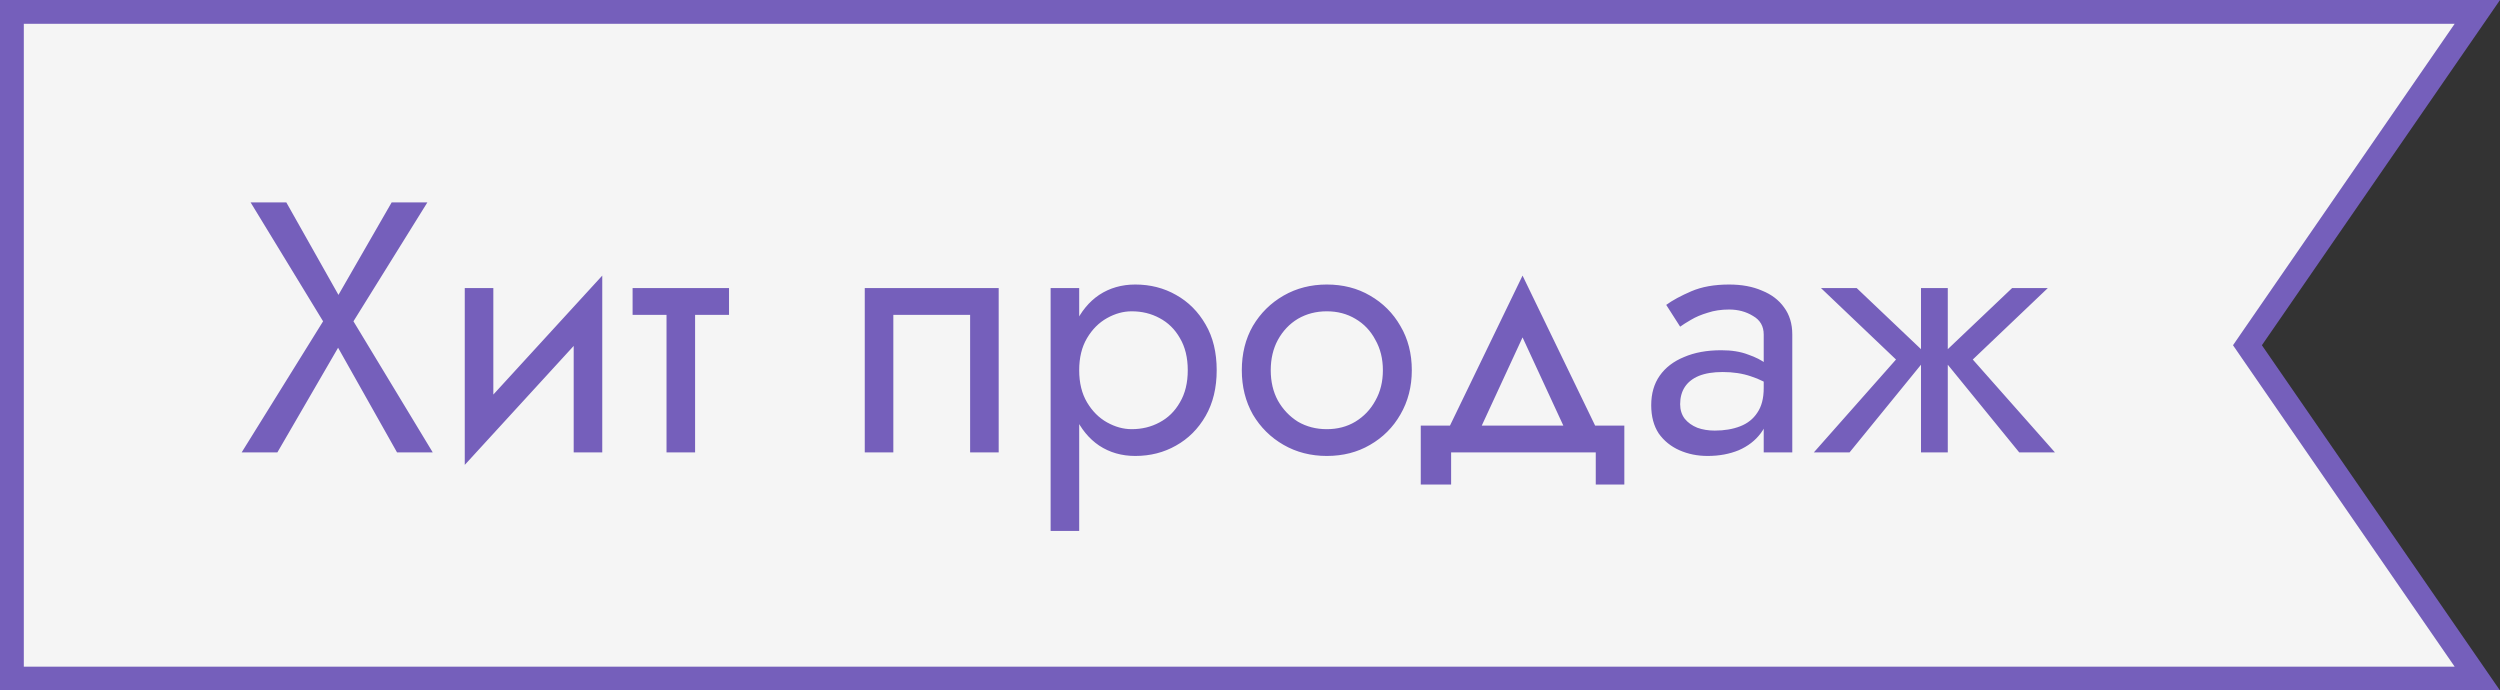 <svg width="105" height="29" viewBox="0 0 105 29" fill="none" xmlns="http://www.w3.org/2000/svg">
<rect x="0" y="0" width="105" height="29" fill="#333333" stroke="none"/>
<path d="M94.588 14.784L104.048 28.5H0.5V0.5H104.048L94.588 14.216L94.393 14.5L94.588 14.784Z" fill="#F5F5F5" stroke="#755FBB"/>
<path d="M16.45 8.5H17.95L14.845 13.495L18.175 19H16.675L14.2 14.605L11.65 19H10.15L13.57 13.495L10.525 8.5H12.025L14.215 12.385L16.45 8.5ZM25.22 13.3L19.52 19.525L19.595 17.8L25.295 11.575L25.22 13.3ZM20.72 12.1V17.875L19.52 19.525V12.1H20.72ZM25.295 11.575V19H24.095V13.225L25.295 11.575ZM26.569 12.1H30.619V13.225H26.569V12.1ZM27.994 12.4H29.194V19H27.994V12.4ZM41.945 12.1V19H40.745V13.225H37.52V19H36.32V12.1H41.945ZM45.326 22.3H44.126V12.1H45.326V22.3ZM51.101 15.55C51.101 16.29 50.946 16.93 50.636 17.47C50.326 18.01 49.911 18.425 49.391 18.715C48.881 19.005 48.311 19.15 47.681 19.15C47.111 19.15 46.606 19.005 46.166 18.715C45.736 18.425 45.396 18.01 45.146 17.47C44.906 16.93 44.786 16.29 44.786 15.55C44.786 14.8 44.906 14.16 45.146 13.63C45.396 13.09 45.736 12.675 46.166 12.385C46.606 12.095 47.111 11.95 47.681 11.95C48.311 11.95 48.881 12.095 49.391 12.385C49.911 12.675 50.326 13.09 50.636 13.63C50.946 14.16 51.101 14.8 51.101 15.55ZM49.886 15.55C49.886 15.02 49.776 14.57 49.556 14.2C49.346 13.83 49.061 13.55 48.701 13.36C48.351 13.17 47.961 13.075 47.531 13.075C47.181 13.075 46.836 13.17 46.496 13.36C46.156 13.55 45.876 13.83 45.656 14.2C45.436 14.57 45.326 15.02 45.326 15.55C45.326 16.08 45.436 16.53 45.656 16.9C45.876 17.27 46.156 17.55 46.496 17.74C46.836 17.93 47.181 18.025 47.531 18.025C47.961 18.025 48.351 17.93 48.701 17.74C49.061 17.55 49.346 17.27 49.556 16.9C49.776 16.53 49.886 16.08 49.886 15.55ZM52.156 15.55C52.156 14.85 52.311 14.23 52.621 13.69C52.941 13.15 53.371 12.725 53.911 12.415C54.451 12.105 55.056 11.95 55.726 11.95C56.406 11.95 57.011 12.105 57.541 12.415C58.081 12.725 58.506 13.15 58.816 13.69C59.136 14.23 59.296 14.85 59.296 15.55C59.296 16.24 59.136 16.86 58.816 17.41C58.506 17.95 58.081 18.375 57.541 18.685C57.011 18.995 56.406 19.15 55.726 19.15C55.056 19.15 54.451 18.995 53.911 18.685C53.371 18.375 52.941 17.95 52.621 17.41C52.311 16.86 52.156 16.24 52.156 15.55ZM53.371 15.55C53.371 16.03 53.471 16.455 53.671 16.825C53.881 17.195 54.161 17.49 54.511 17.71C54.871 17.92 55.276 18.025 55.726 18.025C56.176 18.025 56.576 17.92 56.926 17.71C57.286 17.49 57.566 17.195 57.766 16.825C57.976 16.455 58.081 16.03 58.081 15.55C58.081 15.07 57.976 14.645 57.766 14.275C57.566 13.895 57.286 13.6 56.926 13.39C56.576 13.18 56.176 13.075 55.726 13.075C55.276 13.075 54.871 13.18 54.511 13.39C54.161 13.6 53.881 13.895 53.671 14.275C53.471 14.645 53.371 15.07 53.371 15.55ZM63.947 14.17L61.922 18.55H60.572L63.947 11.575L67.322 18.55H65.972L63.947 14.17ZM67.022 19H60.947V20.35H59.672V17.875H68.222V20.35H67.022V19ZM70.566 16.975C70.566 17.215 70.631 17.42 70.761 17.59C70.891 17.75 71.066 17.875 71.286 17.965C71.506 18.045 71.751 18.085 72.021 18.085C72.421 18.085 72.776 18.025 73.086 17.905C73.396 17.785 73.636 17.595 73.806 17.335C73.986 17.075 74.076 16.73 74.076 16.3L74.316 17.05C74.316 17.49 74.196 17.87 73.956 18.19C73.726 18.5 73.416 18.74 73.026 18.91C72.636 19.07 72.201 19.15 71.721 19.15C71.291 19.15 70.896 19.07 70.536 18.91C70.176 18.75 69.886 18.515 69.666 18.205C69.456 17.885 69.351 17.49 69.351 17.02C69.351 16.53 69.471 16.115 69.711 15.775C69.951 15.435 70.291 15.175 70.731 14.995C71.171 14.805 71.691 14.71 72.291 14.71C72.731 14.71 73.106 14.77 73.416 14.89C73.736 15 73.991 15.13 74.181 15.28C74.371 15.42 74.501 15.535 74.571 15.625V16.33C74.231 16.09 73.886 15.915 73.536 15.805C73.186 15.685 72.791 15.625 72.351 15.625C71.951 15.625 71.616 15.68 71.346 15.79C71.086 15.9 70.891 16.055 70.761 16.255C70.631 16.455 70.566 16.695 70.566 16.975ZM70.566 13.72L69.981 12.805C70.241 12.615 70.591 12.425 71.031 12.235C71.471 12.045 72.001 11.95 72.621 11.95C73.151 11.95 73.611 12.035 74.001 12.205C74.401 12.365 74.711 12.6 74.931 12.91C75.161 13.22 75.276 13.6 75.276 14.05V19H74.076V14.05C74.076 13.7 73.926 13.44 73.626 13.27C73.336 13.09 73.001 13 72.621 13C72.291 13 71.991 13.045 71.721 13.135C71.451 13.215 71.216 13.315 71.016 13.435C70.826 13.545 70.676 13.64 70.566 13.72ZM84.507 12.1H86.007L82.857 15.1L86.307 19H84.807L81.507 14.95L84.507 12.1ZM81.807 12.1V19H80.682V12.1H81.807ZM77.982 12.1L80.982 14.95L77.682 19H76.182L79.632 15.1L76.482 12.1H77.982Z" fill="#755FBB"/>
</svg>
